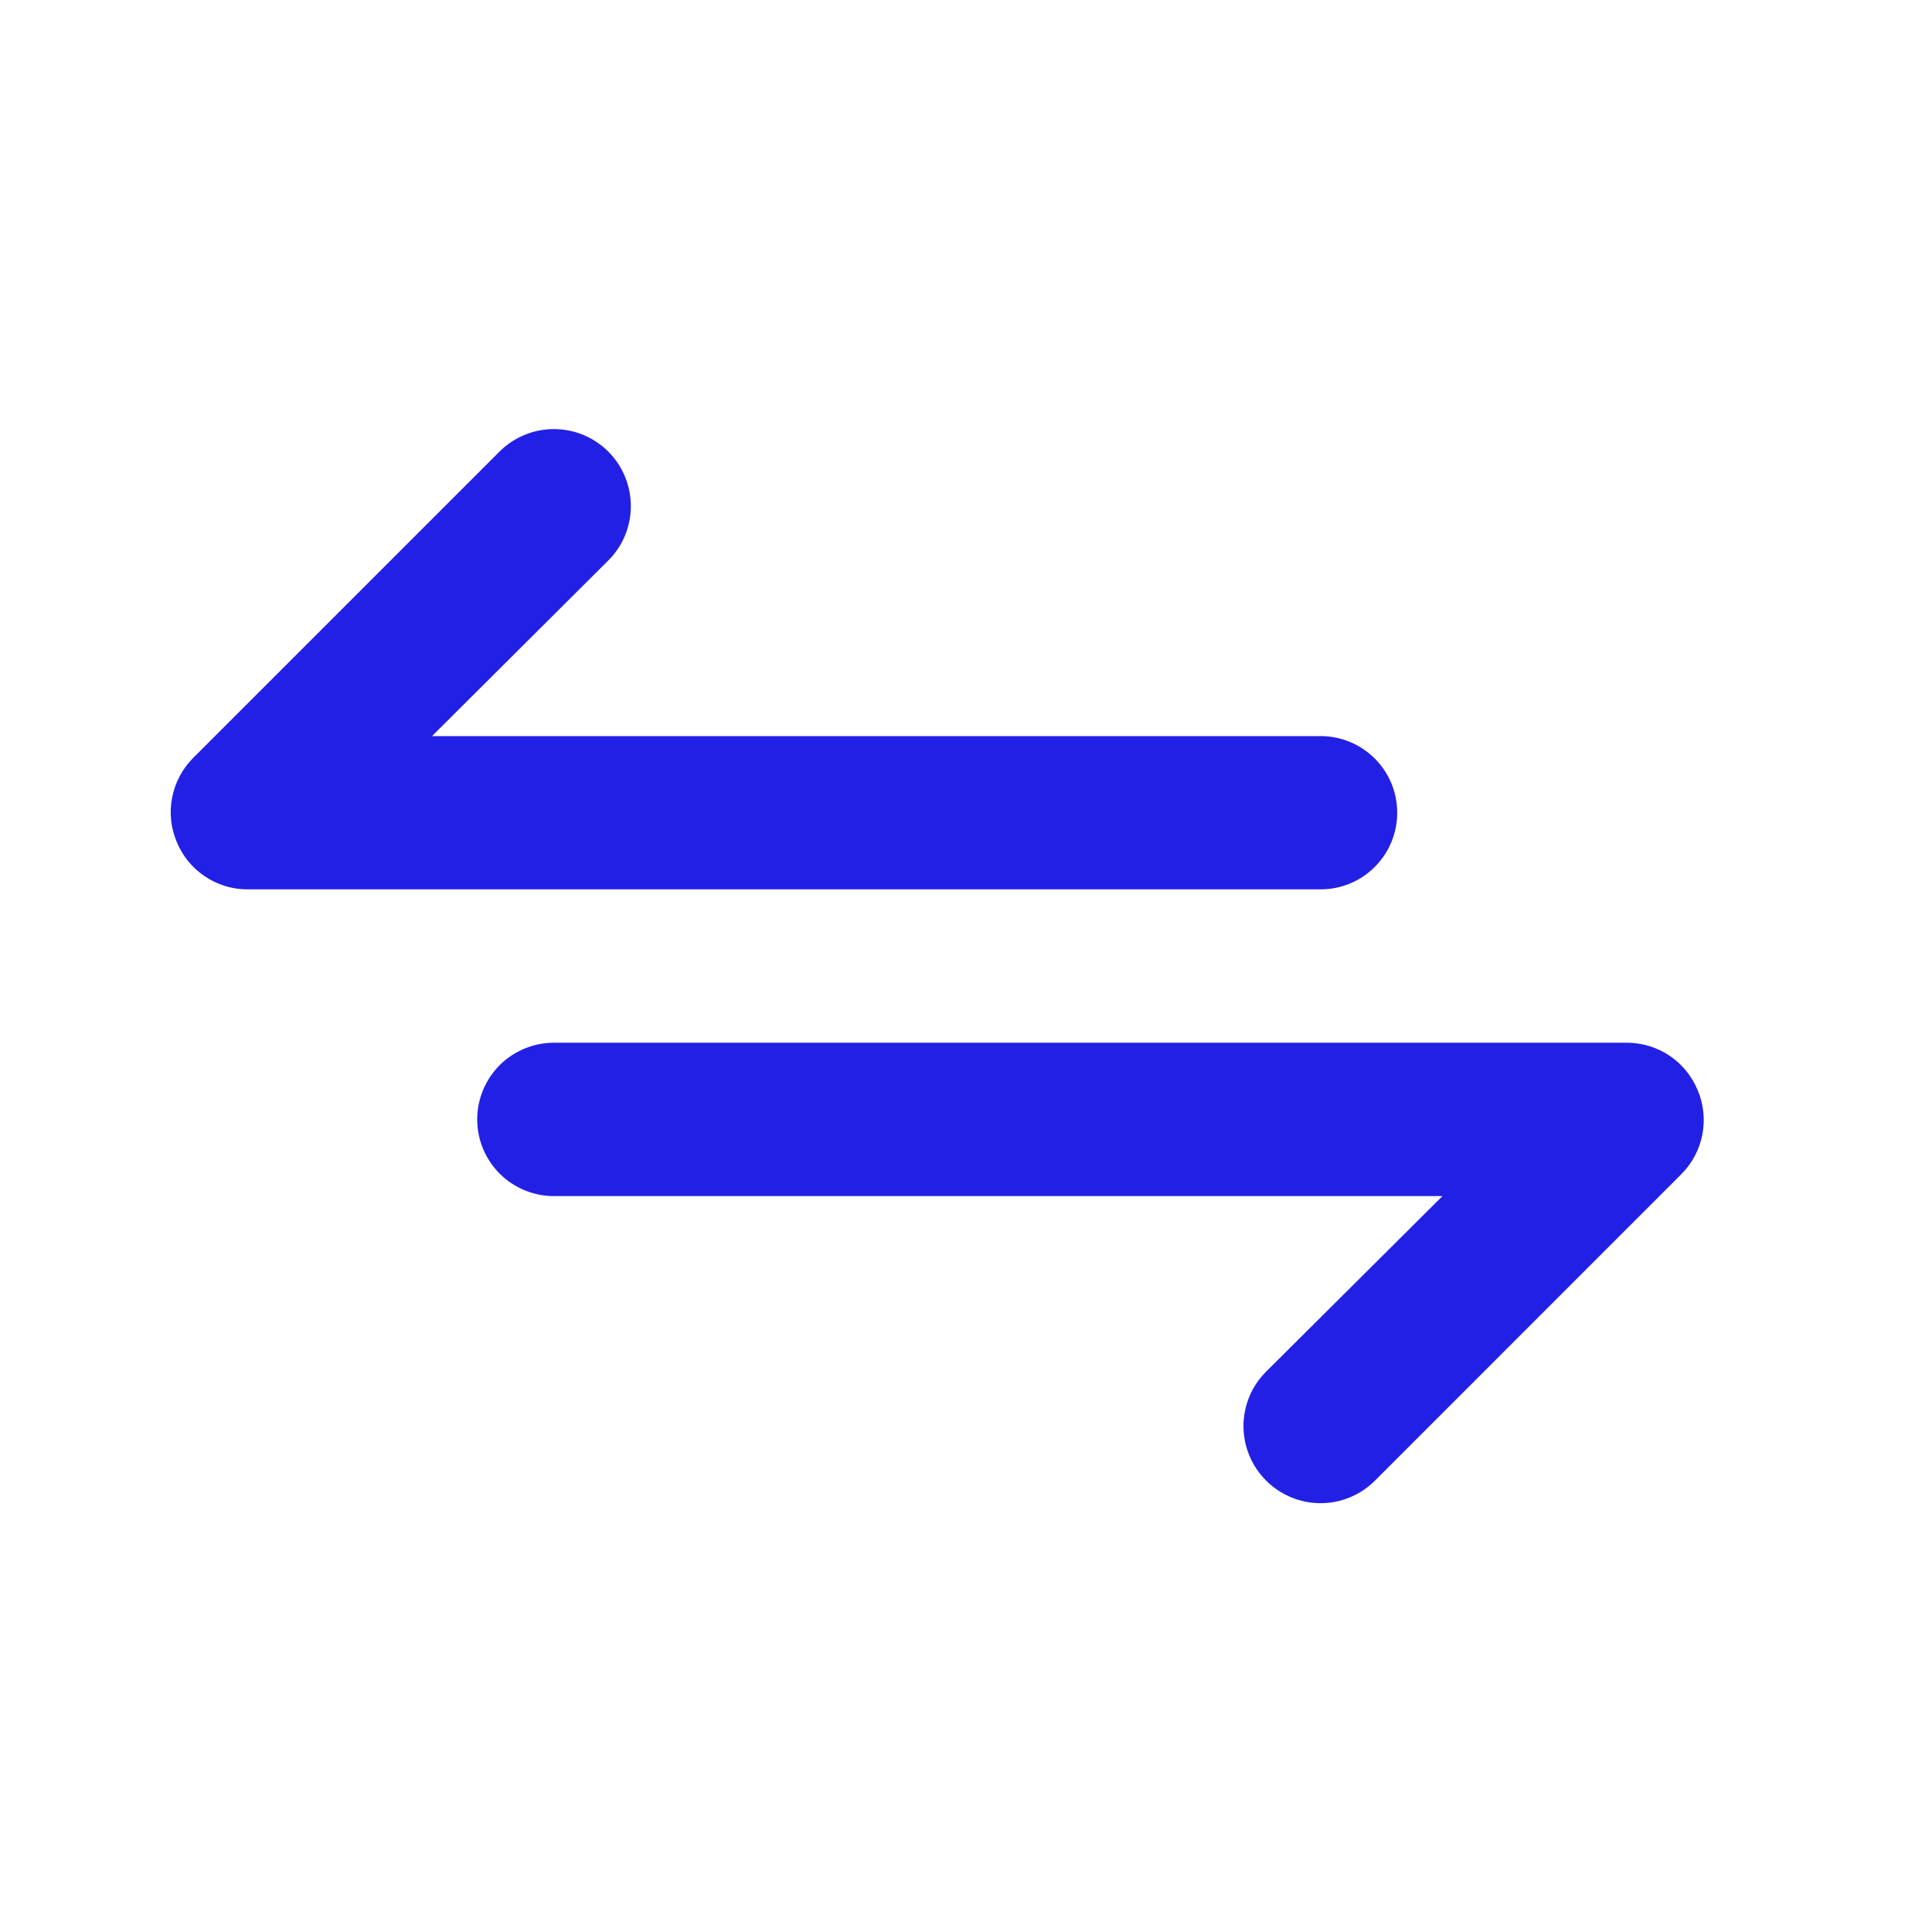 <svg width="21" height="21" viewBox="0 0 21 21" fill="none" xmlns="http://www.w3.org/2000/svg">
<path d="M15.187 8.834C15.187 8.613 15.1 8.401 14.943 8.245C14.787 8.089 14.575 8.001 14.354 8.001H4.696L6.612 6.092C6.769 5.936 6.857 5.723 6.857 5.501C6.857 5.279 6.769 5.066 6.612 4.909C6.455 4.752 6.243 4.664 6.021 4.664C5.799 4.664 5.586 4.752 5.429 4.909L2.096 8.242C1.98 8.36 1.902 8.508 1.871 8.67C1.839 8.832 1.857 8.999 1.921 9.151C1.983 9.303 2.089 9.433 2.226 9.525C2.362 9.617 2.523 9.667 2.687 9.667H14.354C14.575 9.667 14.787 9.58 14.943 9.423C15.1 9.267 15.187 9.055 15.187 8.834ZM18.454 11.851C18.391 11.699 18.285 11.568 18.149 11.476C18.012 11.384 17.852 11.335 17.687 11.334H6.021C5.8 11.334 5.588 11.422 5.431 11.578C5.275 11.735 5.187 11.947 5.187 12.168C5.187 12.389 5.275 12.6 5.431 12.757C5.588 12.913 5.8 13.001 6.021 13.001H15.679L13.762 14.909C13.684 14.987 13.622 15.079 13.58 15.18C13.538 15.282 13.516 15.391 13.516 15.501C13.516 15.611 13.538 15.72 13.58 15.821C13.622 15.923 13.684 16.015 13.762 16.093C13.84 16.171 13.932 16.233 14.034 16.275C14.135 16.317 14.244 16.339 14.354 16.339C14.464 16.339 14.573 16.317 14.674 16.275C14.776 16.233 14.868 16.171 14.946 16.093L18.279 12.759C18.395 12.642 18.473 12.493 18.504 12.332C18.535 12.17 18.518 12.003 18.454 11.851Z" fill="#2320E6"/>
</svg>
